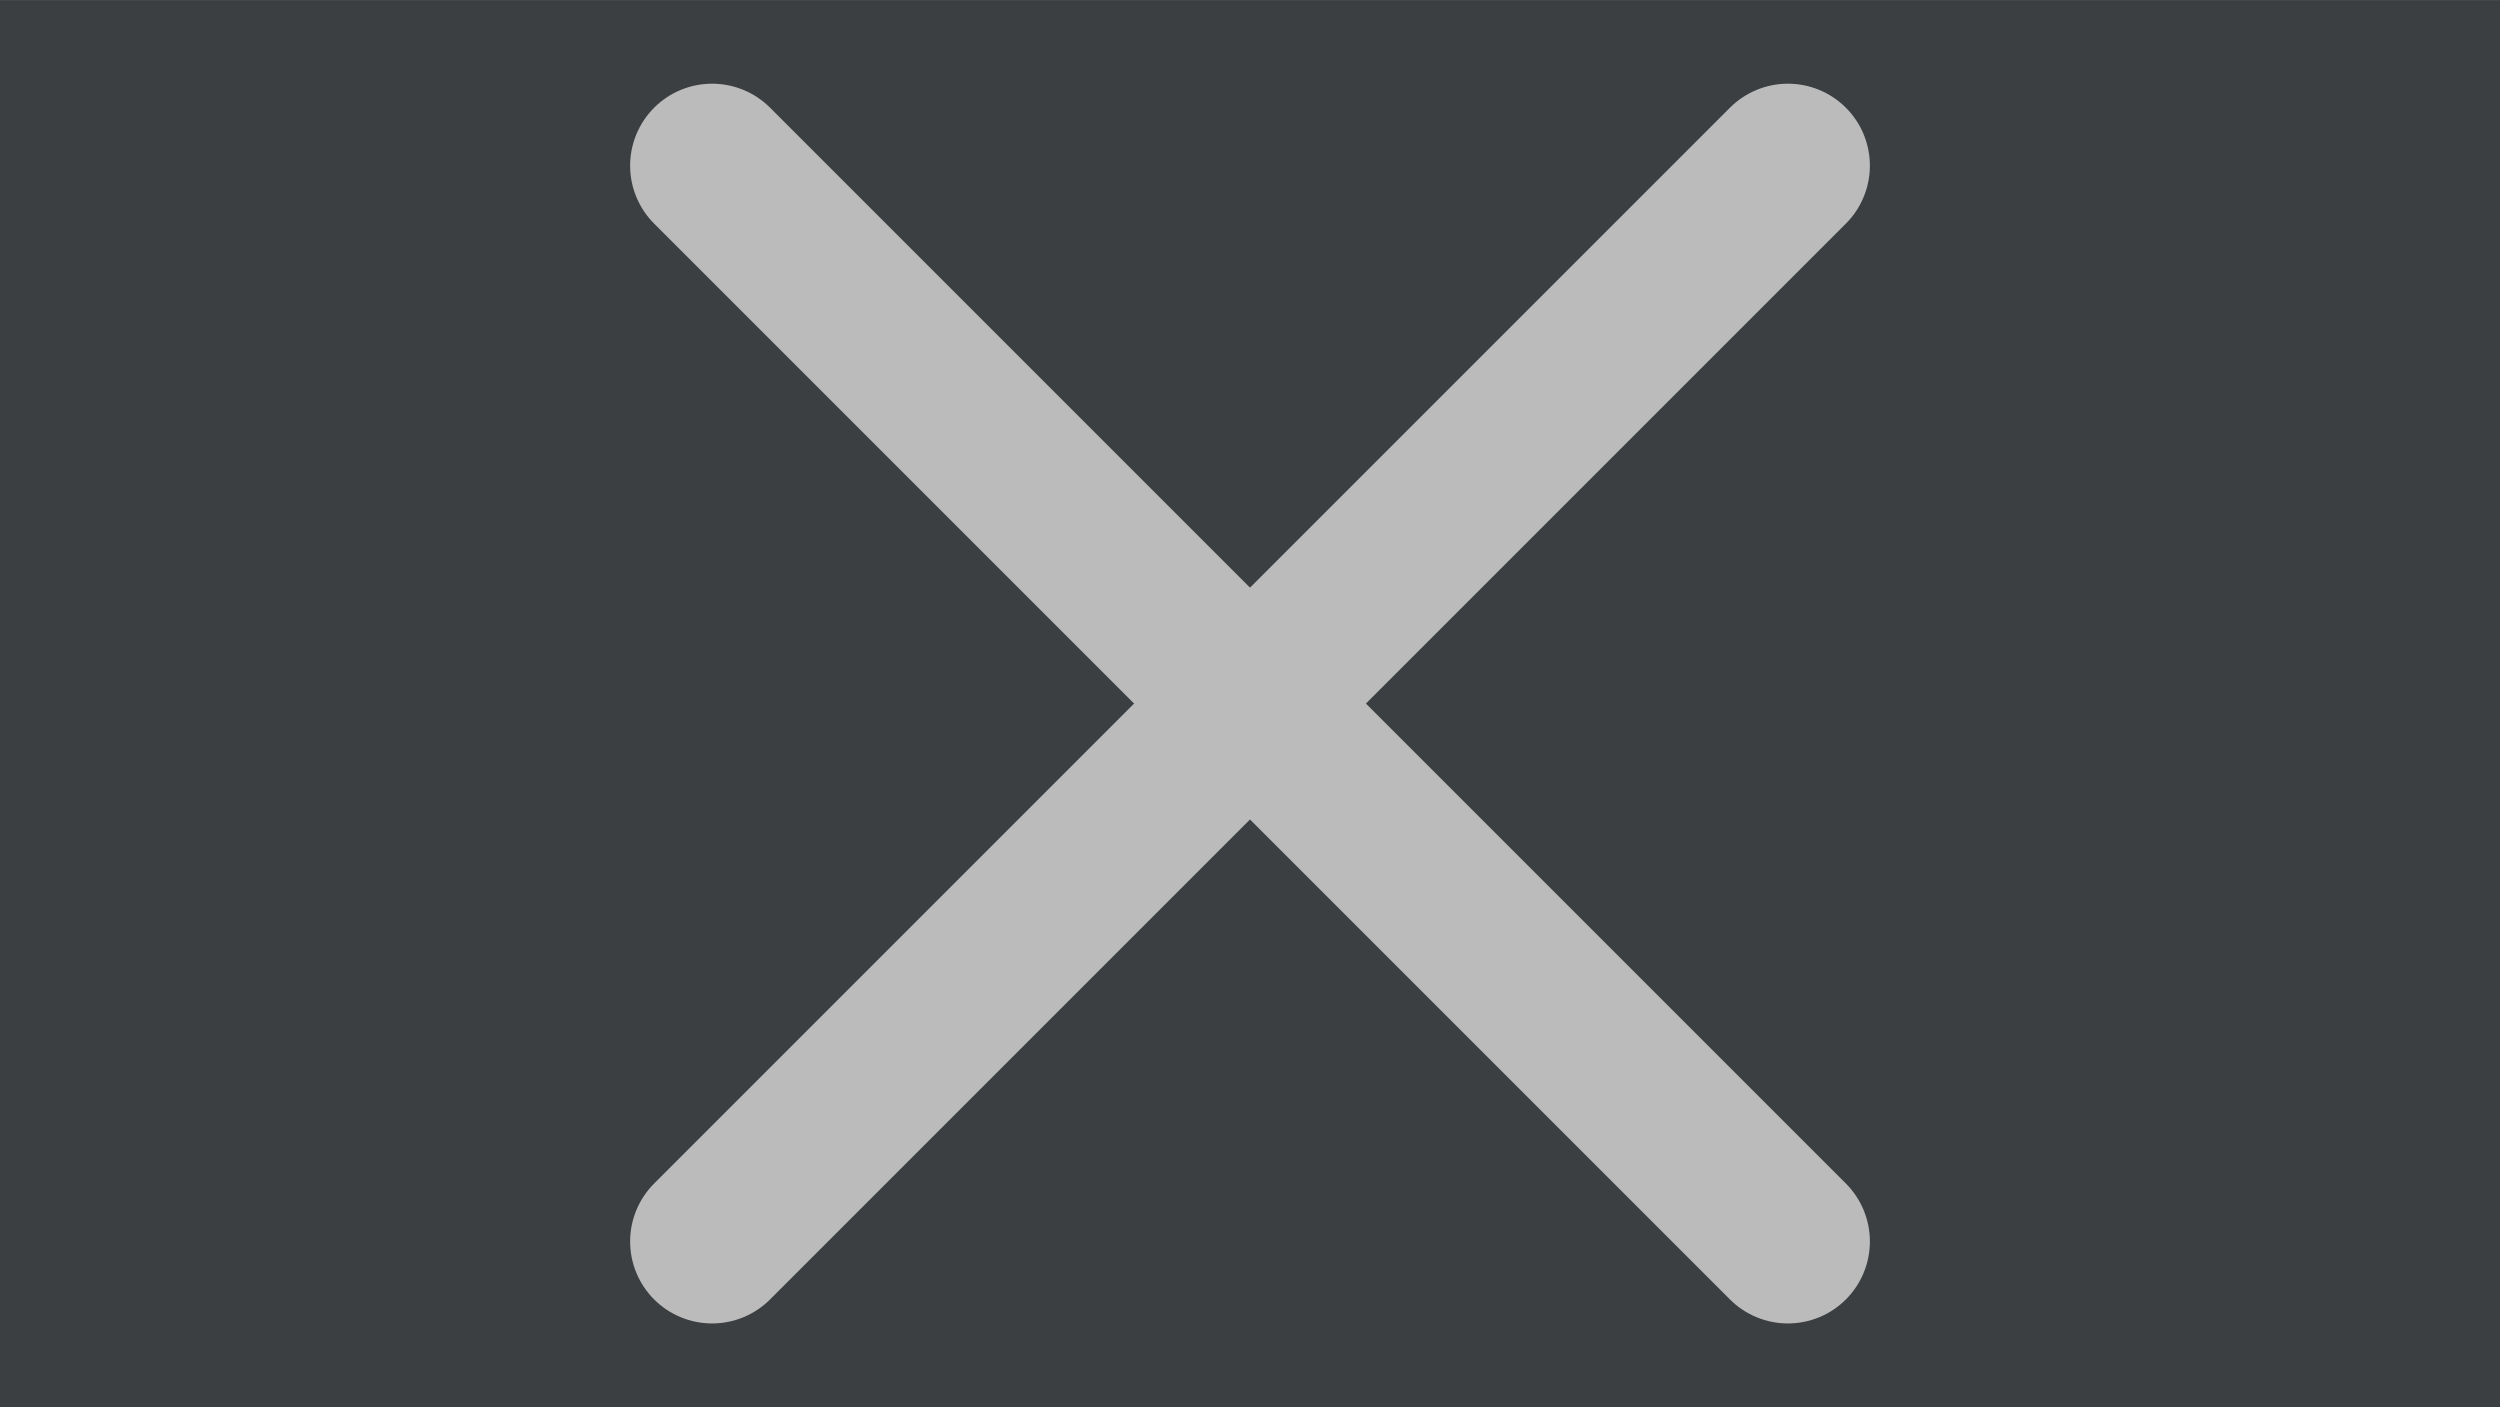 <svg version="1.1" xmlns="http://www.w3.org/2000/svg" xmlns:xlink="http://www.w3.org/1999/xlink" width="61" height="34.333" viewBox="0,0,61,34.333"><g transform="translate(-209.5,-162.833)"><g data-paper-data="{&quot;isPaintingLayer&quot;:true}" fill-rule="nonzero" stroke-linejoin="miter" stroke-miterlimit="10" stroke-dasharray="" stroke-dashoffset="0" style="mix-blend-mode: normal"><path d="M209.5,197.167v-34.333h61v34.333z" fill="#3c3f41" stroke="none" stroke-width="0" stroke-linecap="butt"/><path d="M253.125,166.875l-26.25,26.25" fill="none" stroke="#bbbbbb" stroke-width="4" stroke-linecap="round"/><path d="M253.125,193.125l-26.25,-26.25" data-paper-data="{&quot;index&quot;:null}" fill="none" stroke="#bbbbbb" stroke-width="4" stroke-linecap="round"/></g></g></svg>